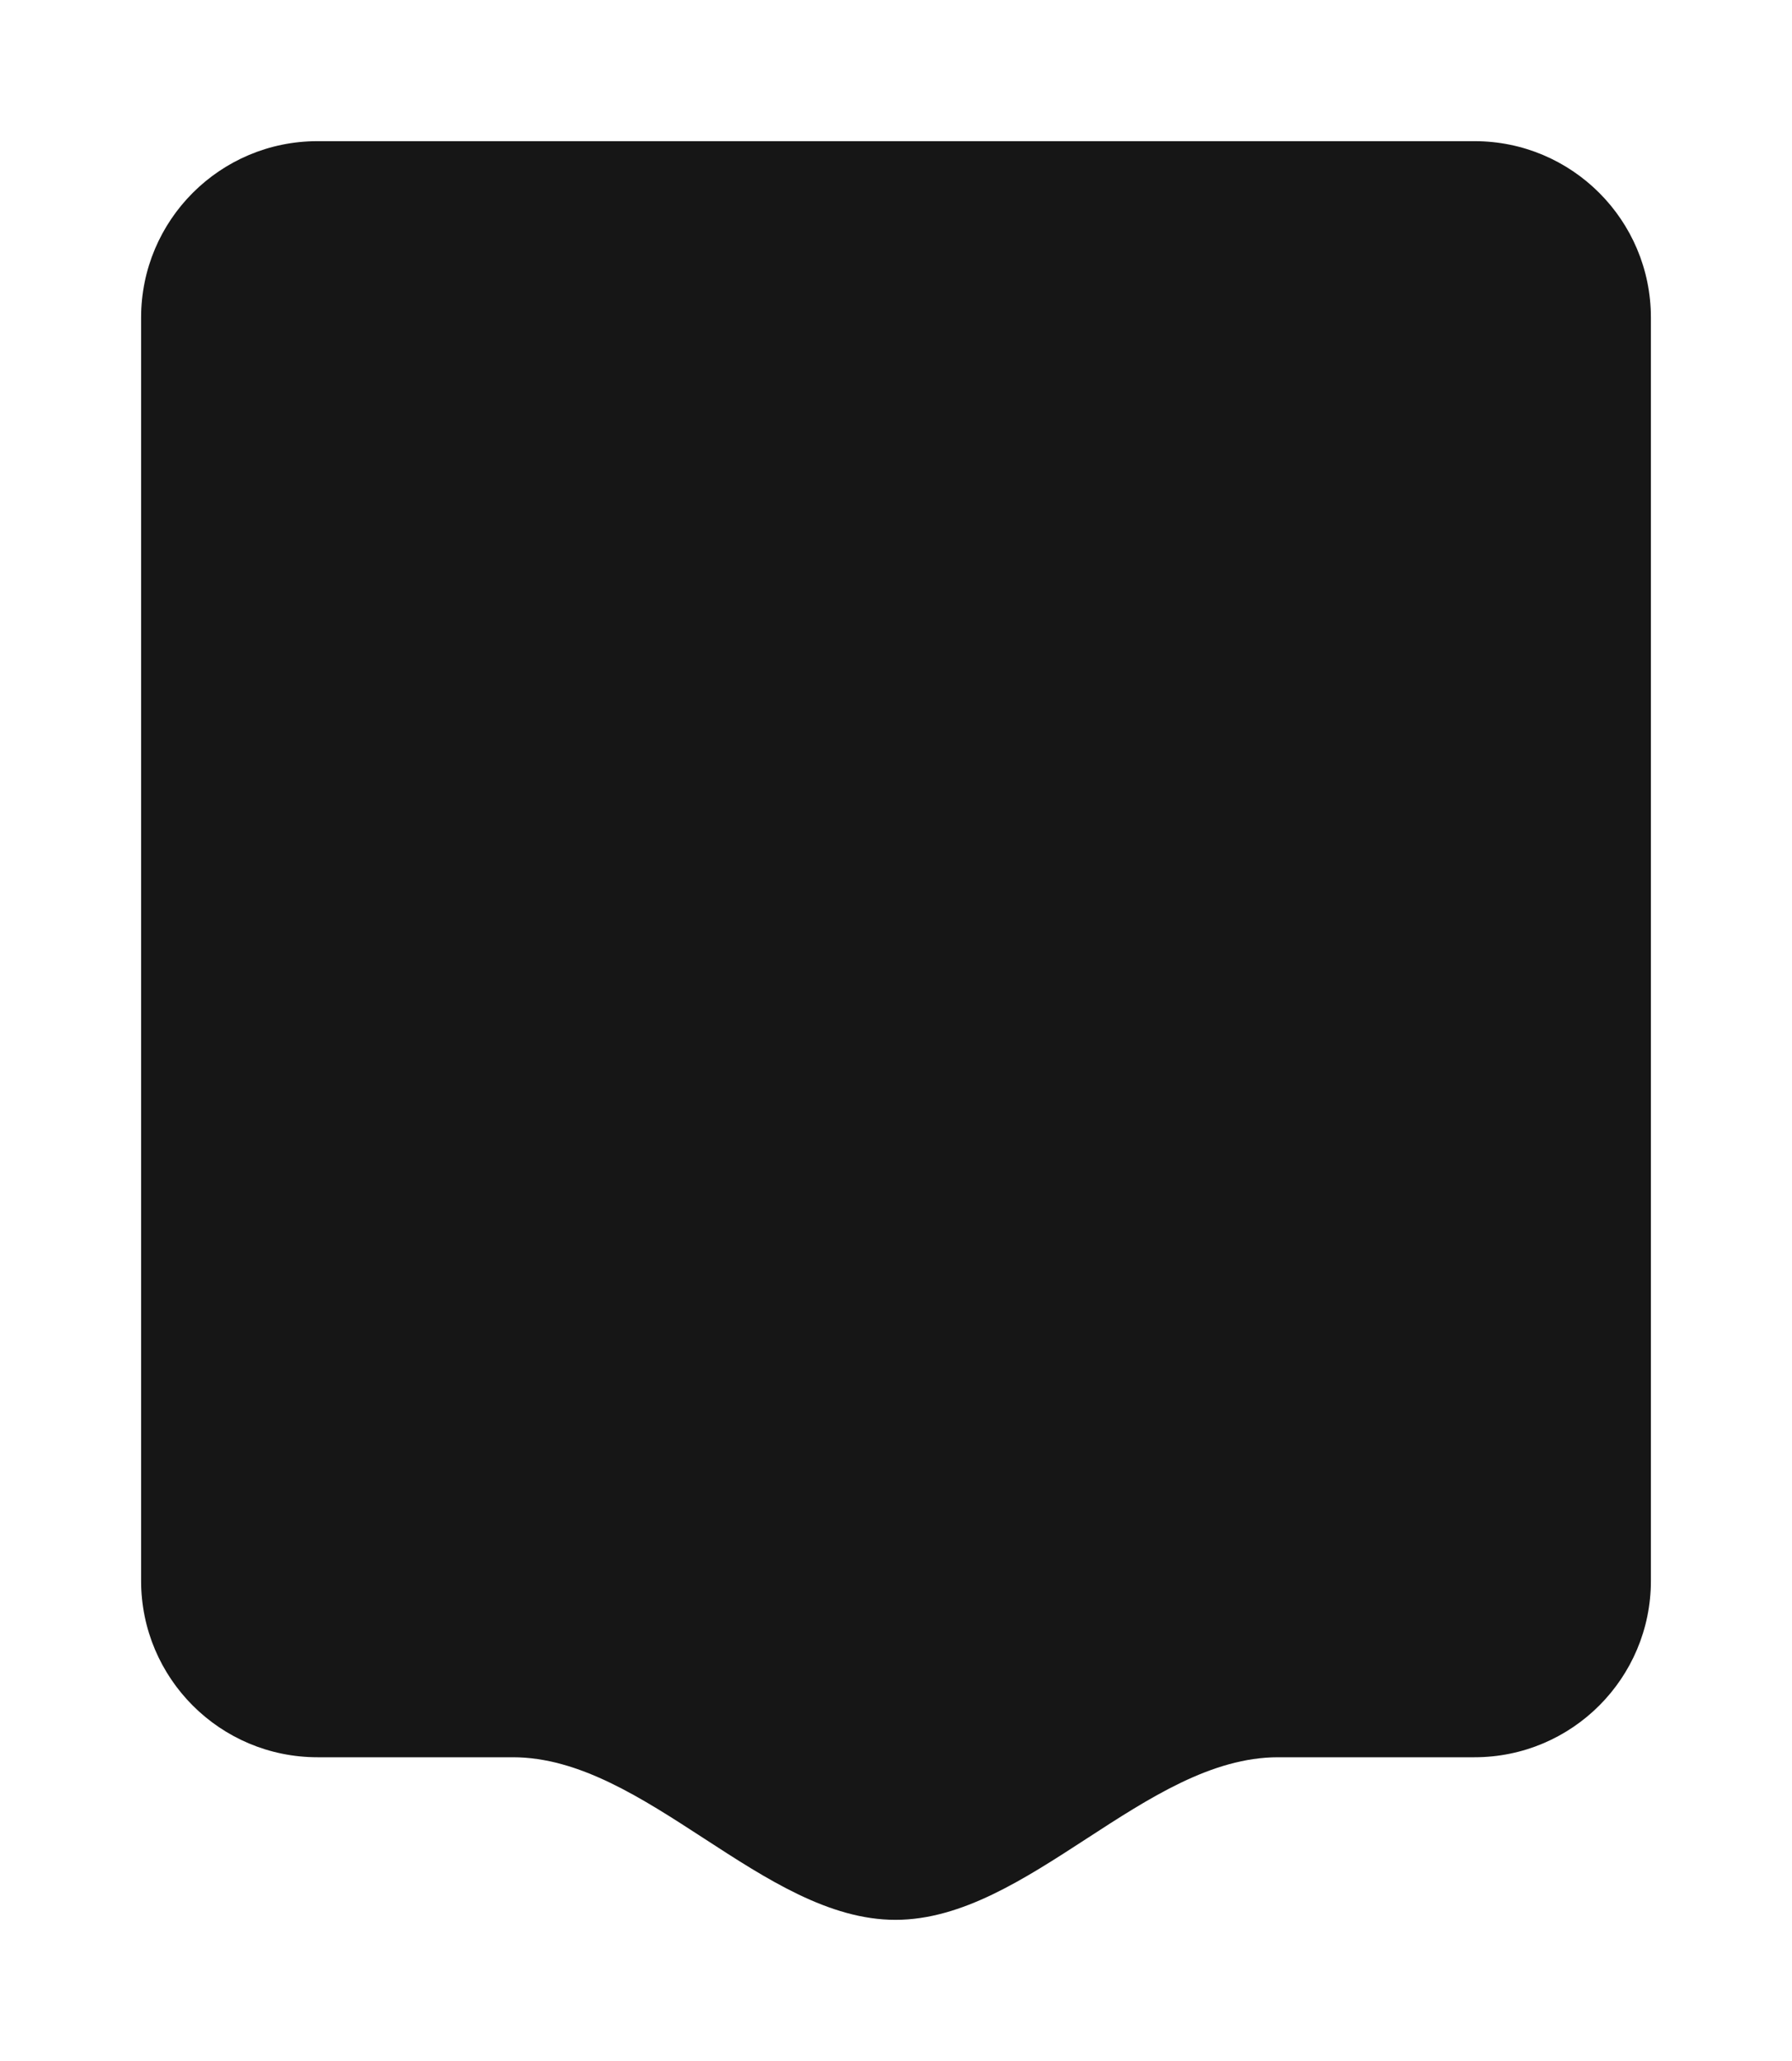 <svg width="508" height="584" viewBox="0 0 508 584" fill="none" xmlns="http://www.w3.org/2000/svg">
<g filter="url(#filter0_d_391_1083)">
<path fill-rule="evenodd" clip-rule="evenodd" d="M90 31C62.386 31 40 53.386 40 81V438.928C40 466.542 62.386 488.928 90 488.928L145.384 488.928C182.951 488.928 216.279 535 253.847 535V535V535C291.414 535 324.742 488.928 362.31 488.928L418 488.928C445.614 488.928 468 466.542 468 438.928V81C468 53.386 445.614 31 418 31H90Z" fill="#161616"/>
</g>
<defs>
<filter id="filter0_d_391_1083" x="0" y="0" width="508" height="584" filterUnits="userSpaceOnUse" color-interpolation-filters="sRGB">
<feFlood flood-opacity="0" result="BackgroundImageFix"/>
<feColorMatrix in="SourceAlpha" type="matrix" values="0 0 0 0 0 0 0 0 0 0 0 0 0 0 0 0 0 0 127 0" result="hardAlpha"/>
<feOffset dy="9"/>
<feGaussianBlur stdDeviation="20"/>
<feComposite in2="hardAlpha" operator="out"/>
<feColorMatrix type="matrix" values="0 0 0 0 0.086 0 0 0 0 0.086 0 0 0 0 0.086 0 0 0 0.5 0"/>
<feBlend mode="normal" in2="BackgroundImageFix" result="effect1_dropShadow_391_1083"/>
<feBlend mode="normal" in="SourceGraphic" in2="effect1_dropShadow_391_1083" result="shape"/>
</filter>
</defs>
</svg>
